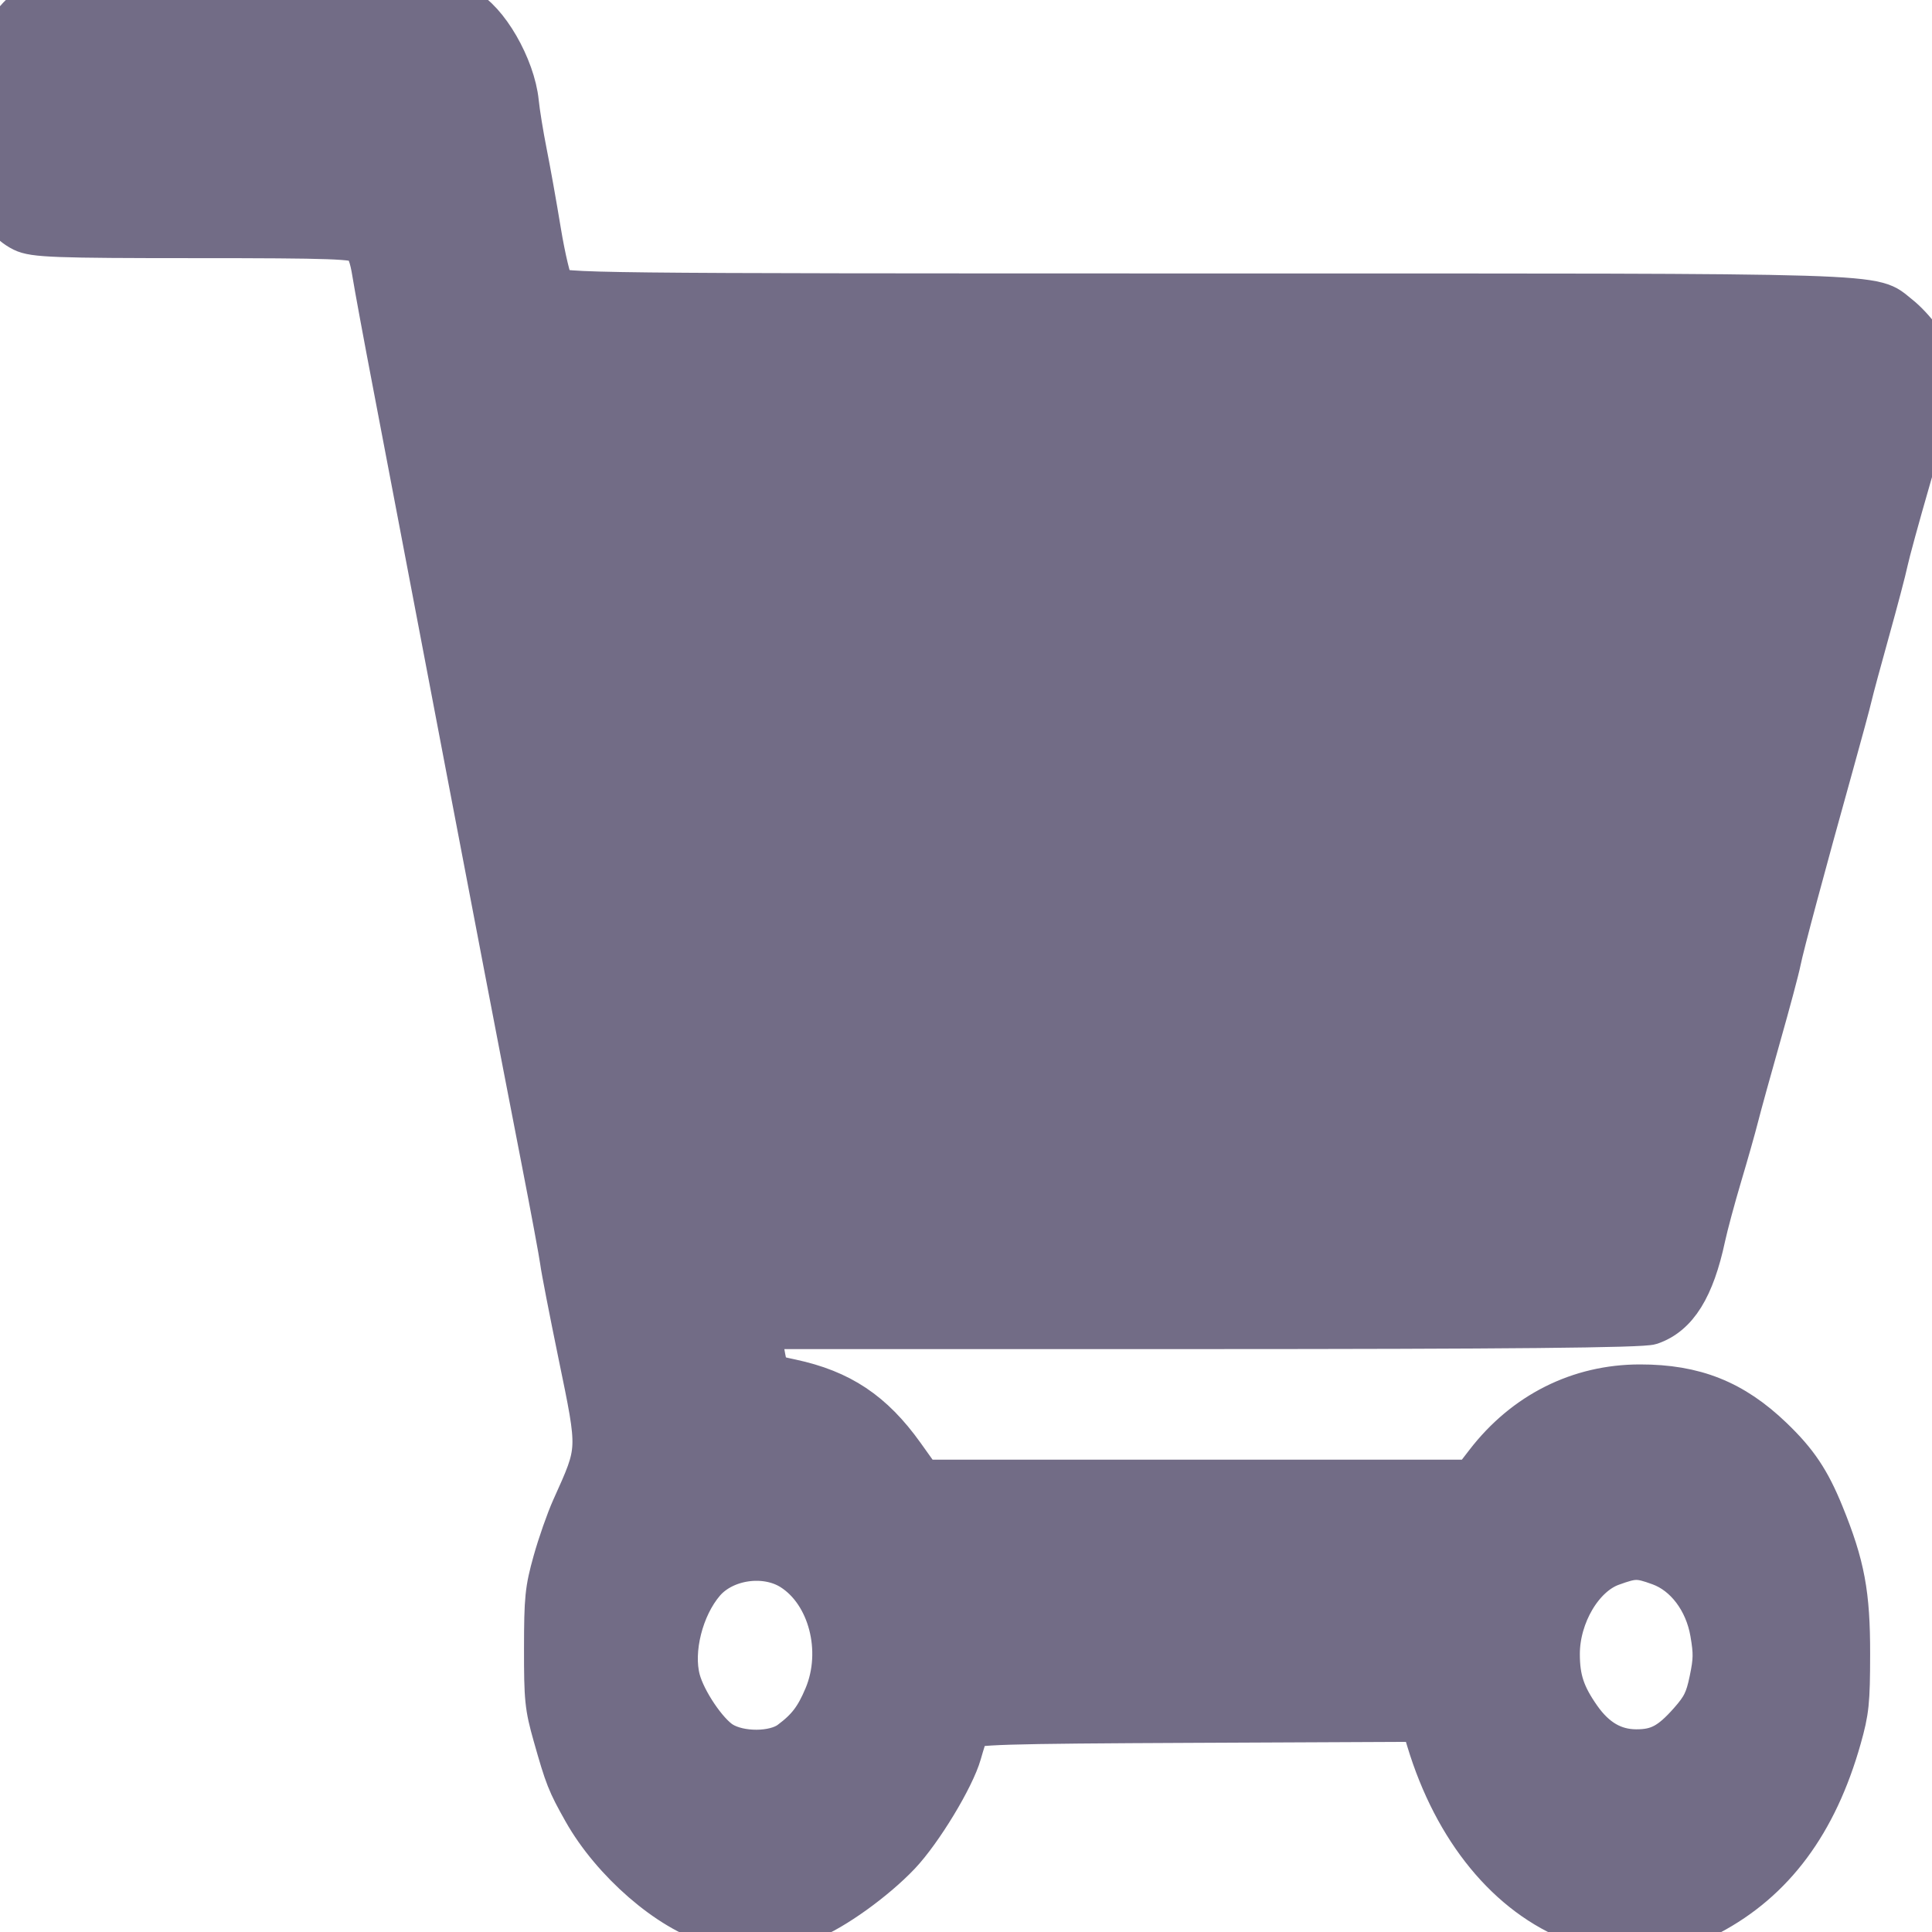 <svg width="64" height="64" viewBox="0 0 64 64" fill="none" xmlns="http://www.w3.org/2000/svg">
<path d="M0.957 0.224C0.869 0.263 0.642 0.477 0.452 0.699L0.106 1.103V4.043C0.106 5.692 0.152 7.087 0.21 7.221C0.266 7.352 0.506 7.555 0.743 7.672C1.12 7.858 1.835 7.885 6.464 7.885C11.006 7.885 11.786 7.913 11.982 8.083C12.137 8.217 12.25 8.526 12.33 9.036C12.396 9.451 12.71 11.151 13.029 12.813C13.348 14.476 13.9 17.373 14.257 19.253C14.614 21.132 15.161 24 15.472 25.626C15.783 27.253 16.332 30.121 16.691 32C17.05 33.879 17.604 36.747 17.921 38.374C18.238 40 18.524 41.538 18.556 41.791C18.588 42.044 18.857 43.427 19.153 44.865C19.818 48.093 19.823 47.984 18.938 49.951C18.756 50.355 18.476 51.154 18.317 51.725C18.056 52.66 18.027 52.947 18.025 54.604C18.023 56.284 18.049 56.535 18.32 57.495C18.716 58.894 18.785 59.069 19.314 60.009C20.259 61.69 22.142 63.324 23.601 63.729C24.432 63.96 26.052 63.899 26.806 63.608C27.631 63.291 29.006 62.303 29.82 61.444C30.551 60.672 31.617 58.911 31.849 58.093C31.942 57.764 32.056 57.406 32.101 57.298C32.172 57.126 33.135 57.096 39.625 57.067L47.067 57.033L47.256 57.658C48.155 60.637 49.949 62.822 52.199 63.68C52.539 63.81 53.157 63.854 54.326 63.831C55.846 63.803 56.025 63.773 56.642 63.447C58.777 62.321 60.199 60.407 60.995 57.589C61.25 56.685 61.282 56.383 61.284 54.801C61.288 52.8 61.111 51.851 60.414 50.141C59.959 49.024 59.549 48.412 58.723 47.618C57.432 46.378 56.145 45.864 54.326 45.865C52.299 45.865 50.486 46.774 49.208 48.431L48.755 49.019H39.652H30.549L29.951 48.181C28.931 46.754 27.861 46.04 26.213 45.688C25.418 45.519 25.445 45.553 25.269 44.452L25.201 44.025L39.737 44.024C49.917 44.023 54.398 43.98 54.691 43.88C55.574 43.577 56.129 42.684 56.493 40.981C56.576 40.595 56.82 39.688 57.035 38.965C57.251 38.242 57.502 37.355 57.593 36.994C57.684 36.633 58.014 35.437 58.326 34.337C58.639 33.237 58.939 32.113 58.993 31.84C59.094 31.329 59.793 28.723 60.73 25.363C61.022 24.315 61.302 23.28 61.351 23.064C61.4 22.847 61.664 21.871 61.936 20.895C62.208 19.919 62.481 18.885 62.541 18.596C62.602 18.306 62.931 17.103 63.273 15.922C63.841 13.956 63.894 13.682 63.894 12.68C63.894 11.685 63.868 11.547 63.61 11.168C63.454 10.939 63.143 10.609 62.919 10.434C61.964 9.688 63.147 9.725 39.914 9.725C19.376 9.725 18.524 9.715 18.356 9.486C18.259 9.353 18.065 8.541 17.92 7.663C17.777 6.792 17.566 5.613 17.452 5.044C17.339 4.474 17.217 3.728 17.183 3.385C17.064 2.2 16.157 0.63 15.382 0.27C15.072 0.126 1.274 0.082 0.957 0.224ZM26.214 52.014C27.437 52.789 27.93 54.681 27.3 56.181C27 56.895 26.727 57.252 26.153 57.678C25.642 58.057 24.509 58.063 23.917 57.69C23.428 57.382 22.718 56.329 22.534 55.639C22.276 54.672 22.632 53.255 23.341 52.427C24 51.658 25.347 51.464 26.214 52.014ZM54.971 51.857C55.817 52.164 56.474 53.036 56.655 54.09C56.769 54.754 56.765 54.994 56.626 55.659C56.492 56.306 56.373 56.545 55.952 57.022C55.316 57.742 54.913 57.956 54.196 57.952C53.463 57.948 52.87 57.603 52.367 56.889C51.841 56.14 51.668 55.621 51.668 54.792C51.668 53.526 52.439 52.219 53.391 51.873C54.121 51.607 54.279 51.605 54.971 51.857Z" fill="#726C86" stroke="#726C86" stroke-width="1.333"/>
</svg>
